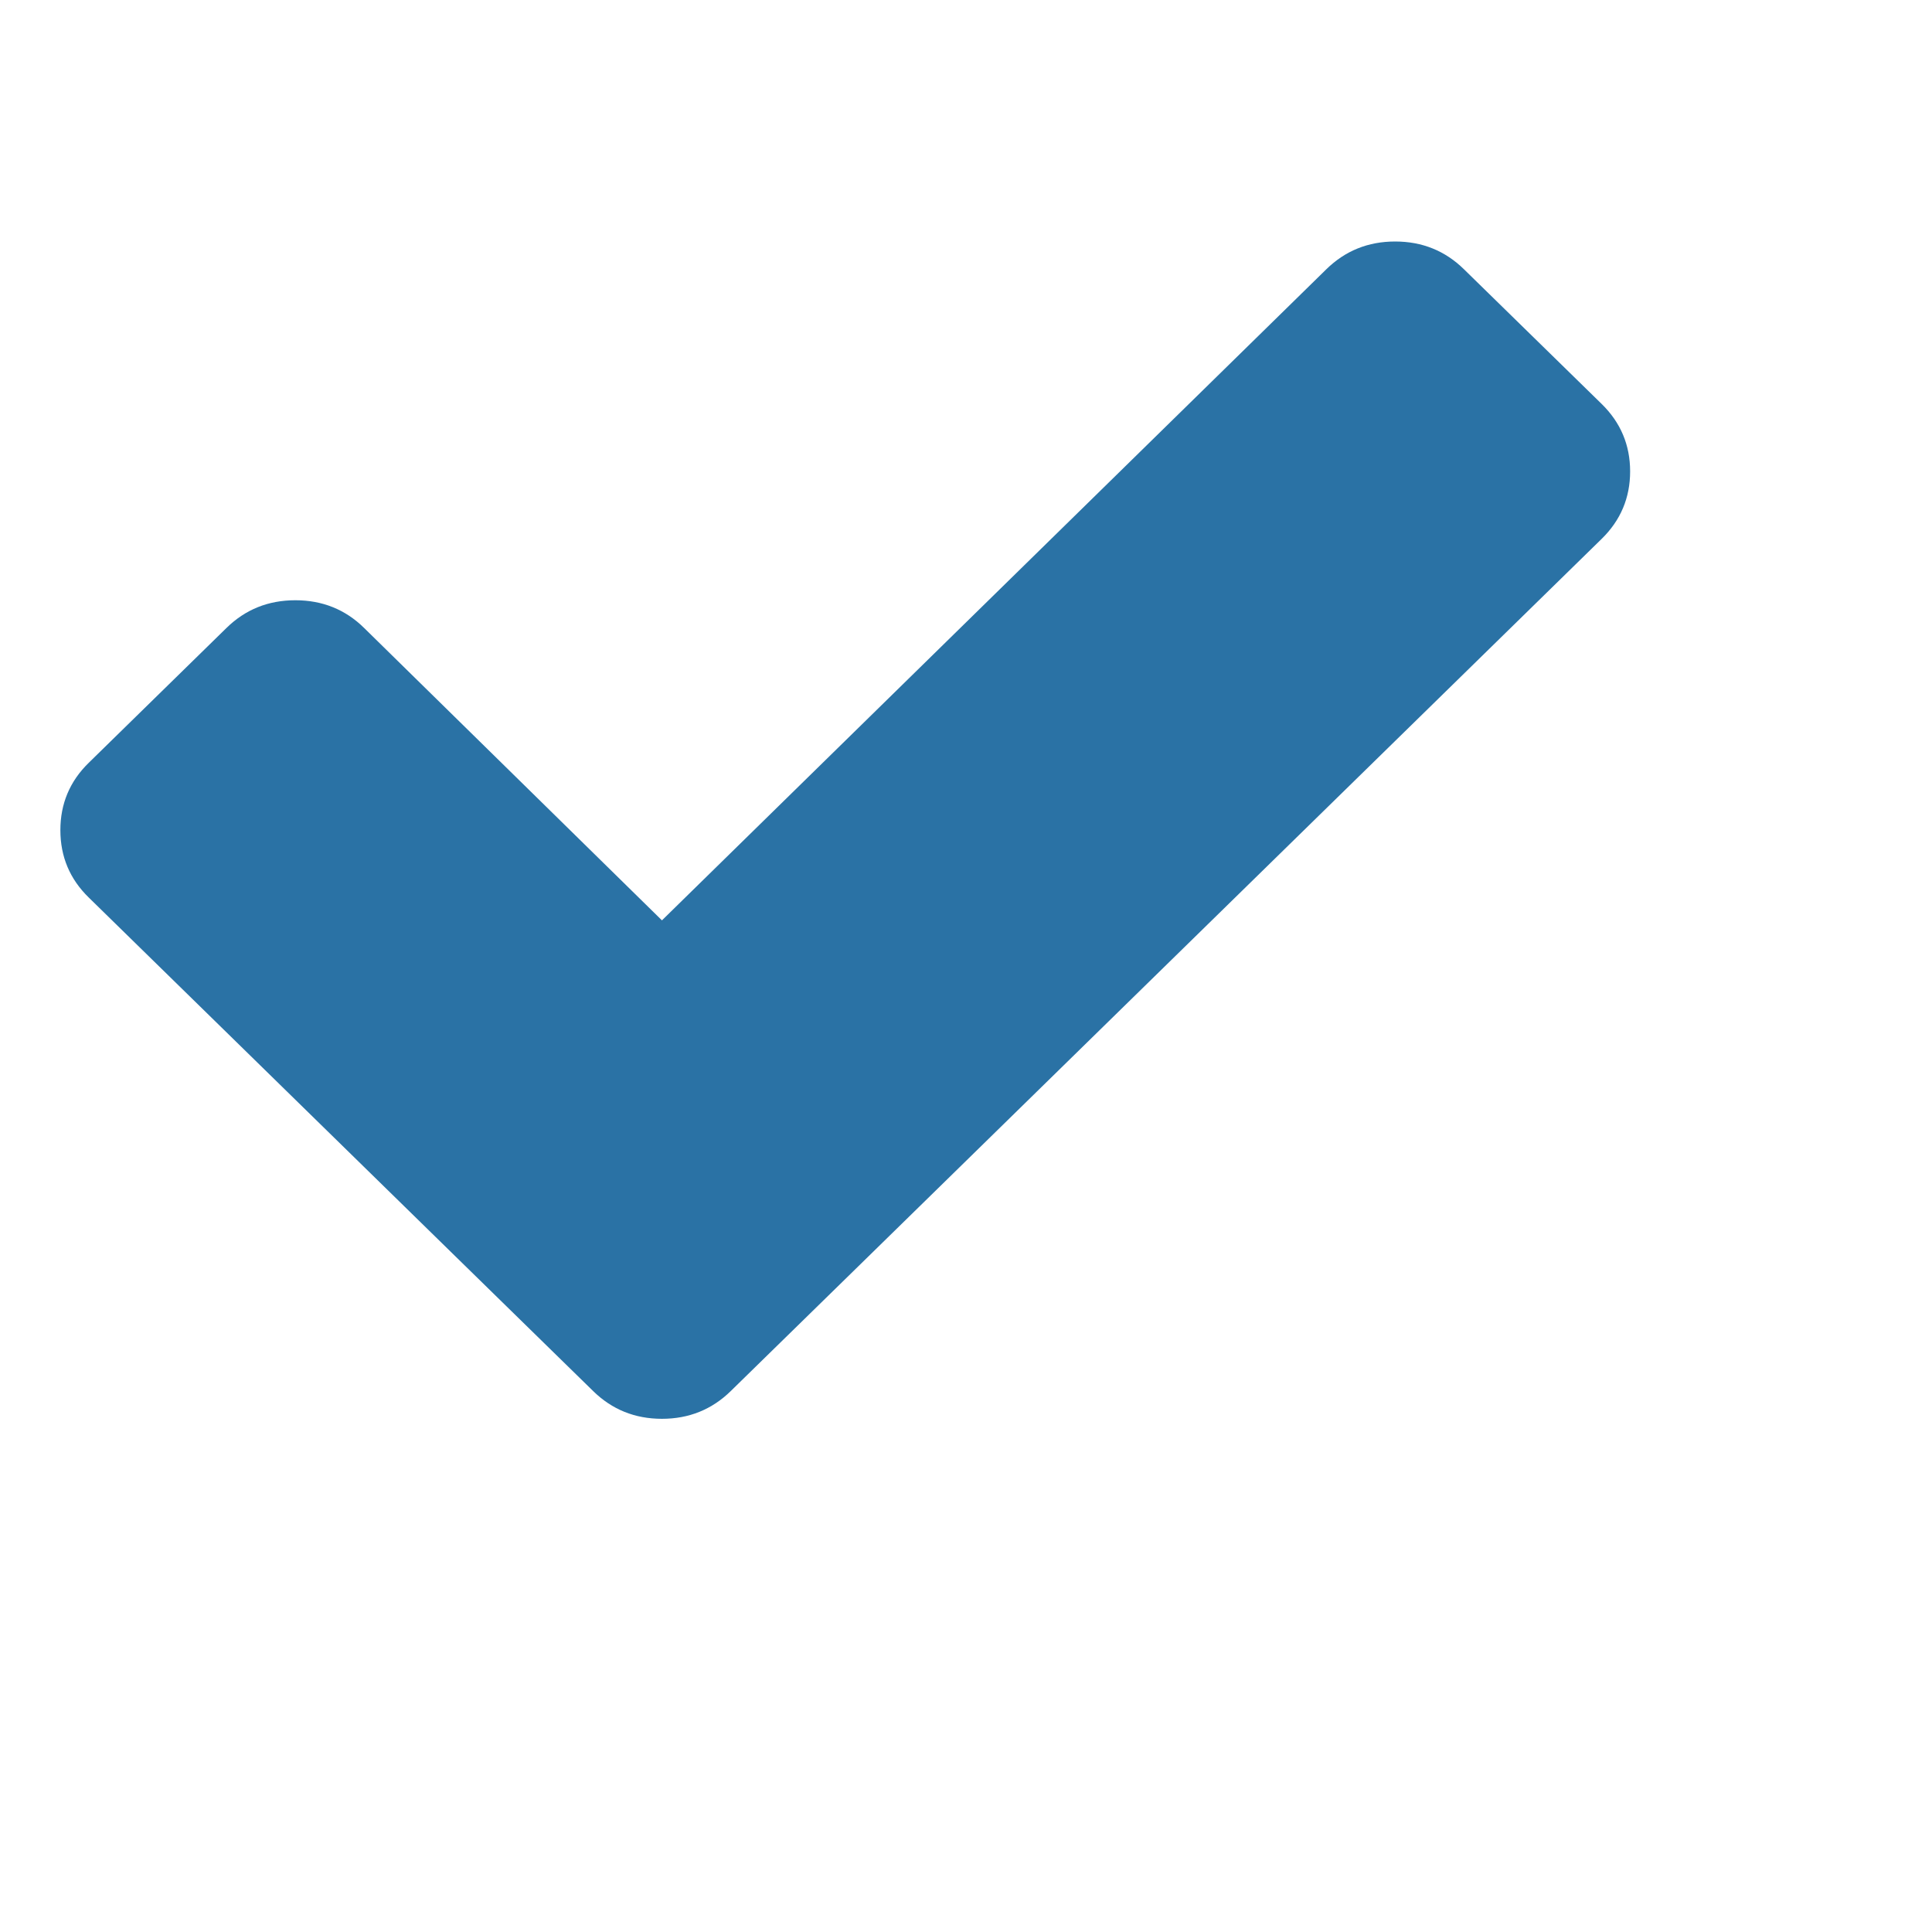 <?xml version="1.0" encoding="utf-8"?>
<svg viewBox="0 0 16 16" width="16" height="16" style="enable-background:new 0 0 442.533 442.533;" xmlns="http://www.w3.org/2000/svg">
  <path d="M 13.265 3.346 L 12.124 2.23 C 11.968 2.077 11.778 2 11.554 2 C 11.33 2 11.14 2.077 10.984 2.23 L 5.482 7.622 L 3.016 5.201 C 2.86 5.047 2.669 4.971 2.446 4.971 C 2.222 4.971 2.032 5.047 1.875 5.201 L 0.735 6.317 C 0.578 6.47 0.5 6.656 0.5 6.875 C 0.5 7.094 0.578 7.28 0.735 7.433 L 3.771 10.404 L 4.912 11.52 C 5.068 11.673 5.258 11.75 5.482 11.75 C 5.705 11.75 5.896 11.673 6.052 11.52 L 7.193 10.404 L 13.265 4.462 C 13.421 4.309 13.5 4.123 13.5 3.904 C 13.5 3.685 13.421 3.499 13.265 3.346 Z" fill="#2a72a5" transform="matrix(1, 0, 0, 1, 0, 0)"/>
</svg>